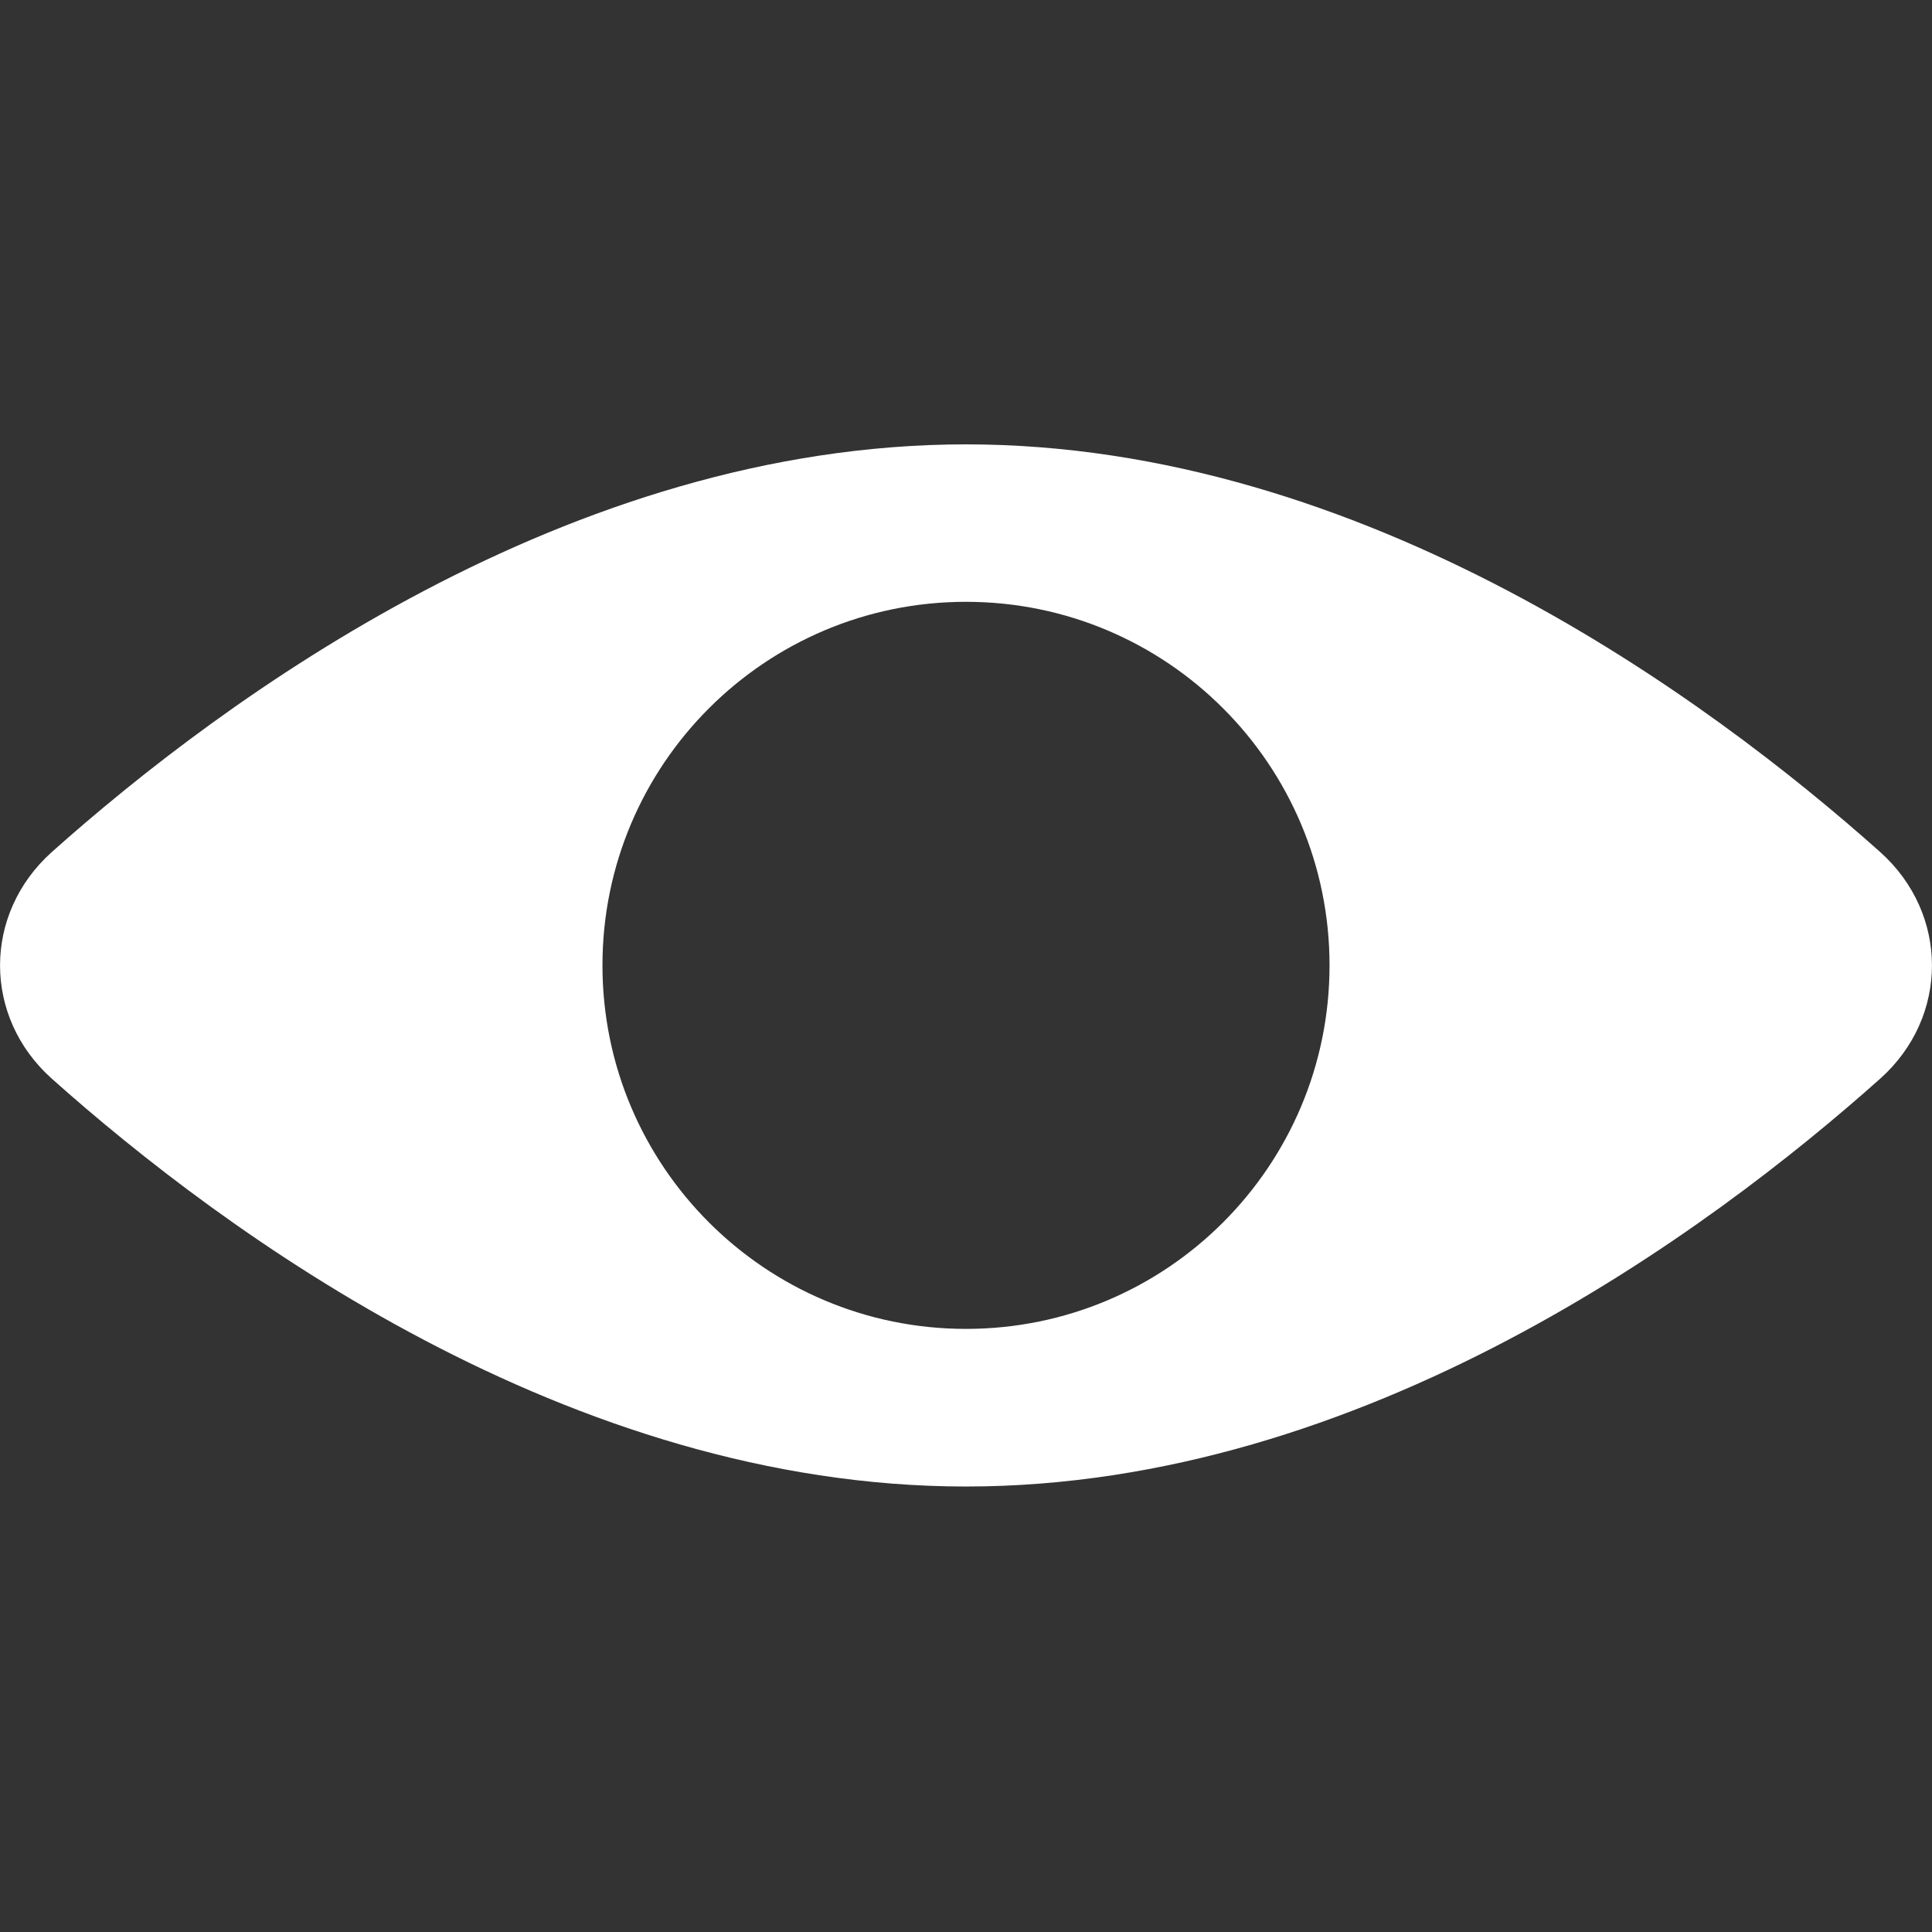 <svg width="12" height="12" viewBox="0 0 12 12" fill="none" xmlns="http://www.w3.org/2000/svg">
<rect x="0" y="0" width="12" height="12" fill="#333333" stroke="none"/>
<path fill-rule="evenodd" clip-rule="evenodd" d="M6 9.233C8.469 9.233 10.611 7.652 11.678 6.7C12.107 6.317 12.107 5.676 11.678 5.292C10.611 4.34 8.469 2.76 6 2.76C3.531 2.76 1.389 4.34 0.322 5.292C-0.107 5.676 -0.107 6.317 0.322 6.7C1.389 7.652 3.531 9.233 6 9.233ZM6 8.254C7.247 8.254 8.258 7.243 8.258 5.996C8.258 4.749 7.247 3.738 6 3.738C4.753 3.738 3.742 4.749 3.742 5.996C3.742 7.243 4.753 8.254 6 8.254Z" fill="white"/>
</svg>
